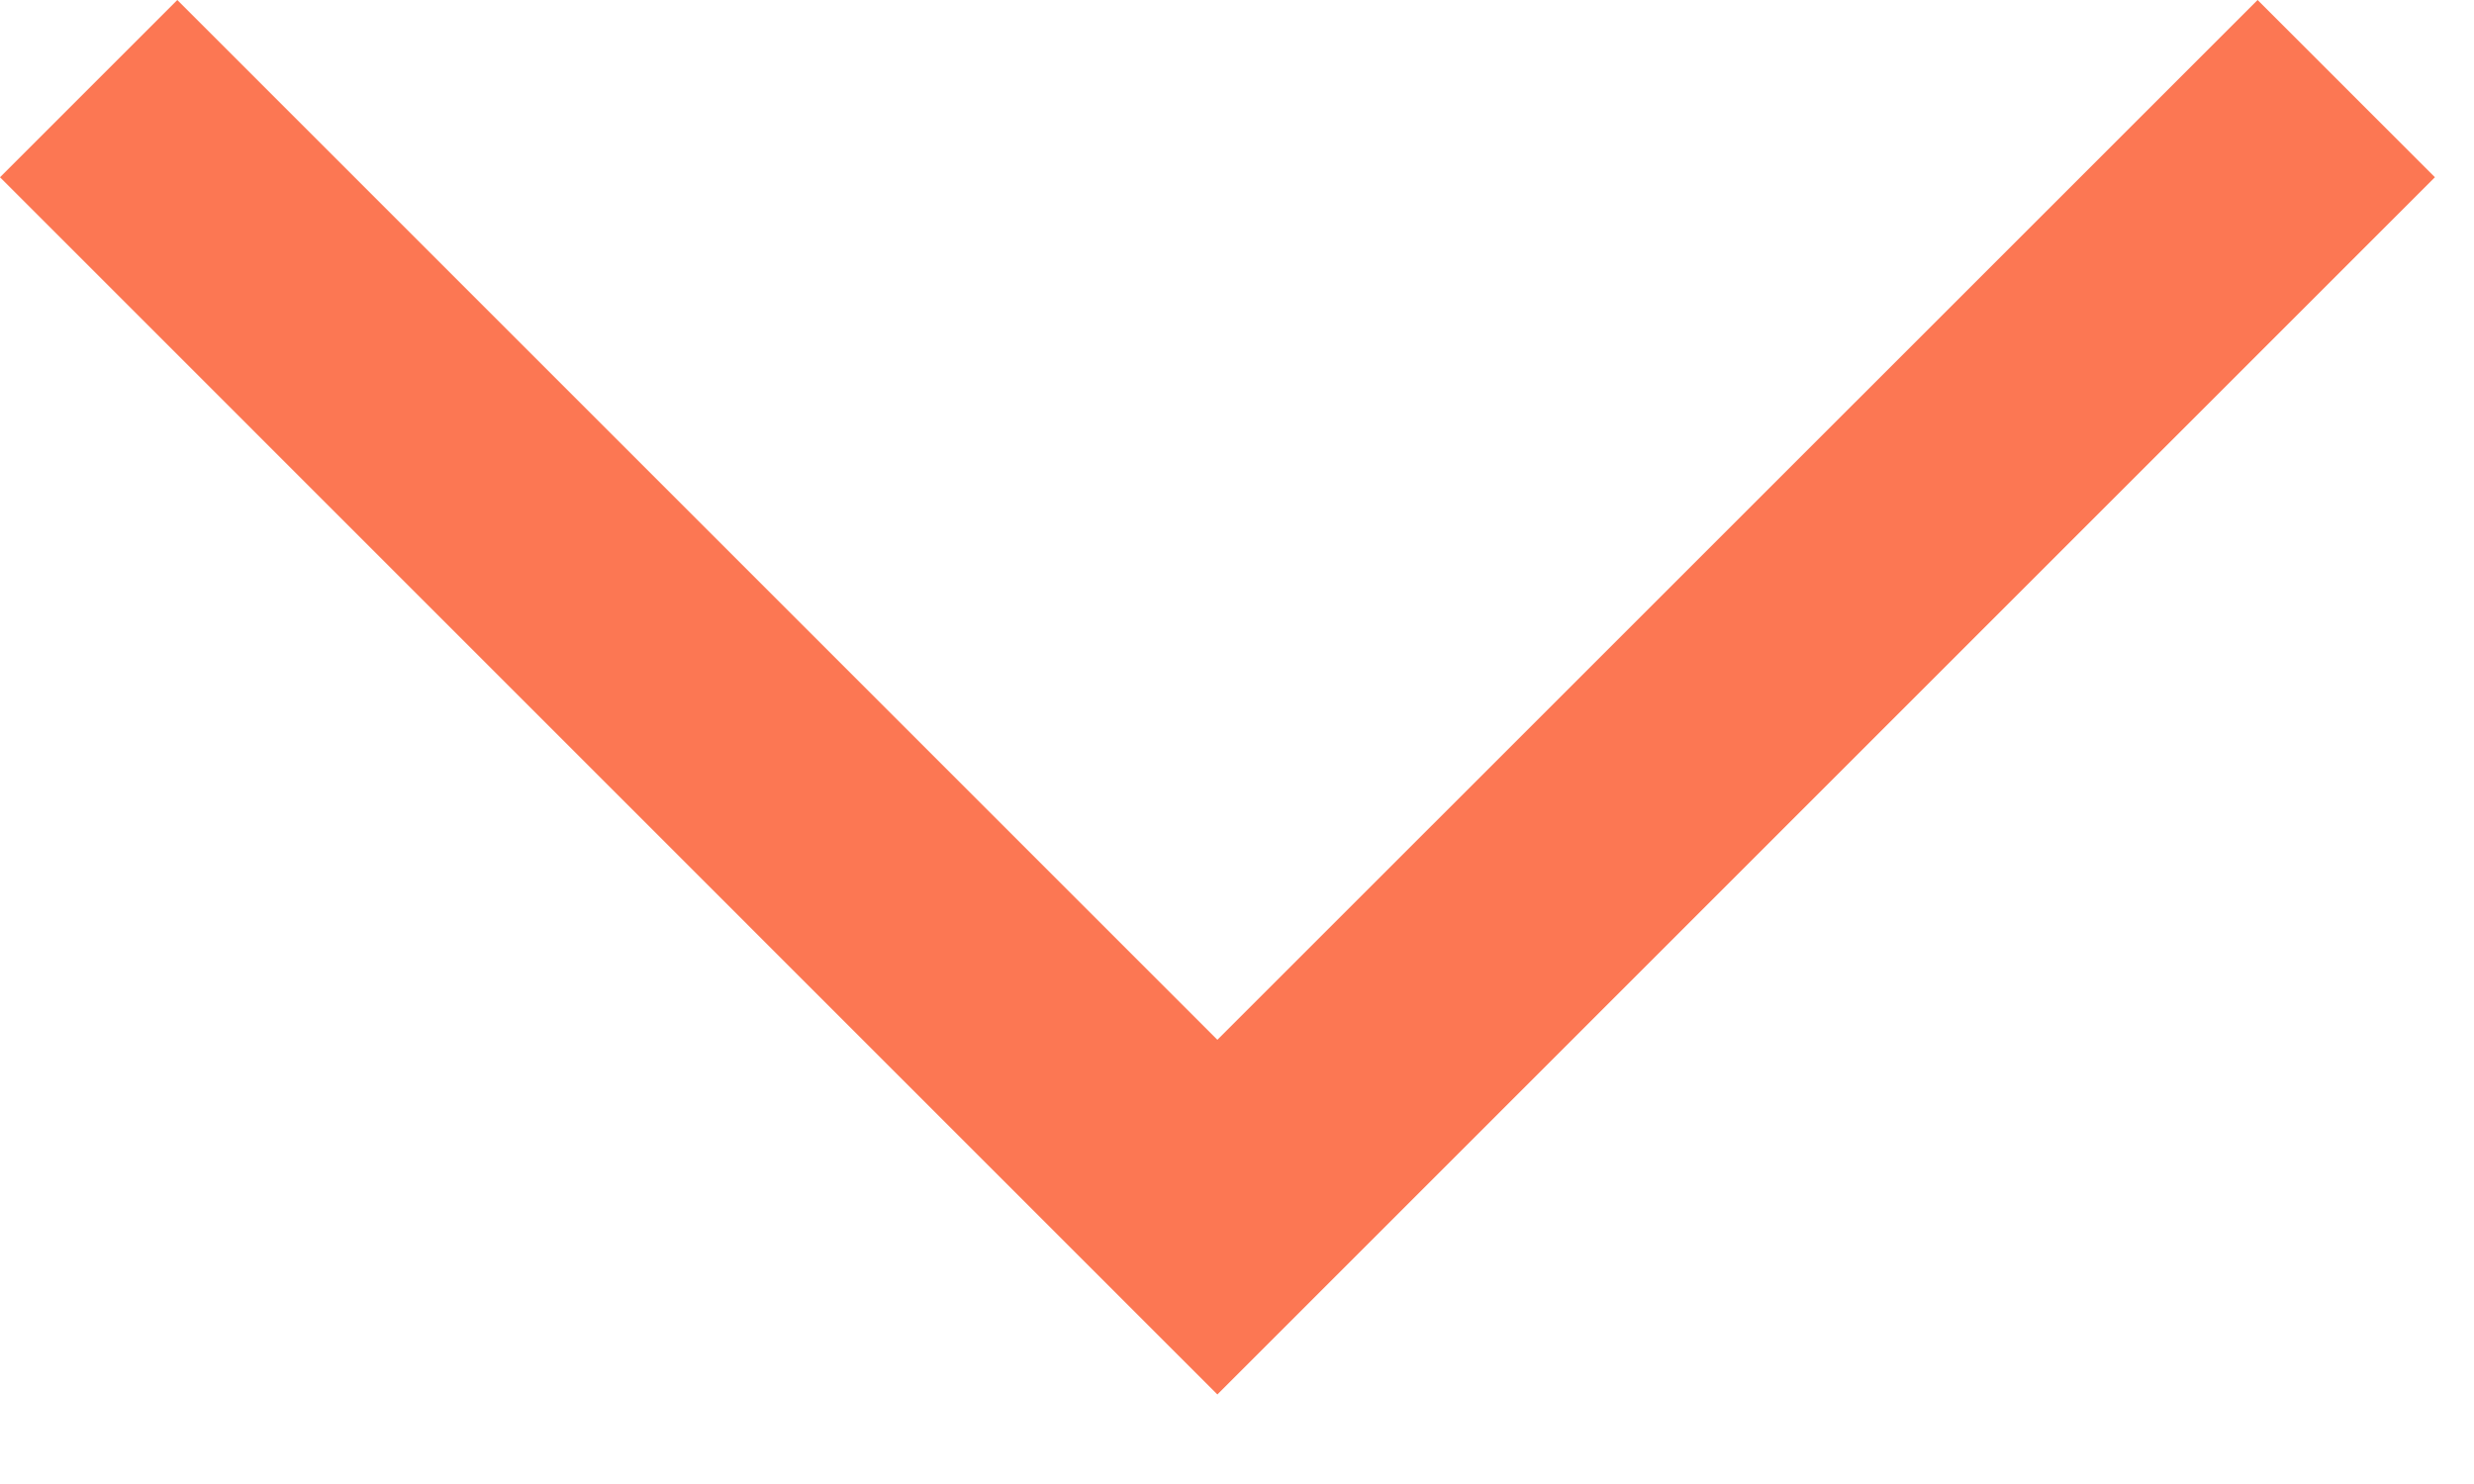 <svg width="15" height="9" viewBox="0 0 15 9" fill="none" xmlns="http://www.w3.org/2000/svg">
<path fill-rule="evenodd" clip-rule="evenodd" d="M7.381 8.457L0 1.075L1.075 0L7.381 6.306L13.688 0L14.763 1.075L7.381 8.457Z" fill="#FC7753"/>
</svg>
